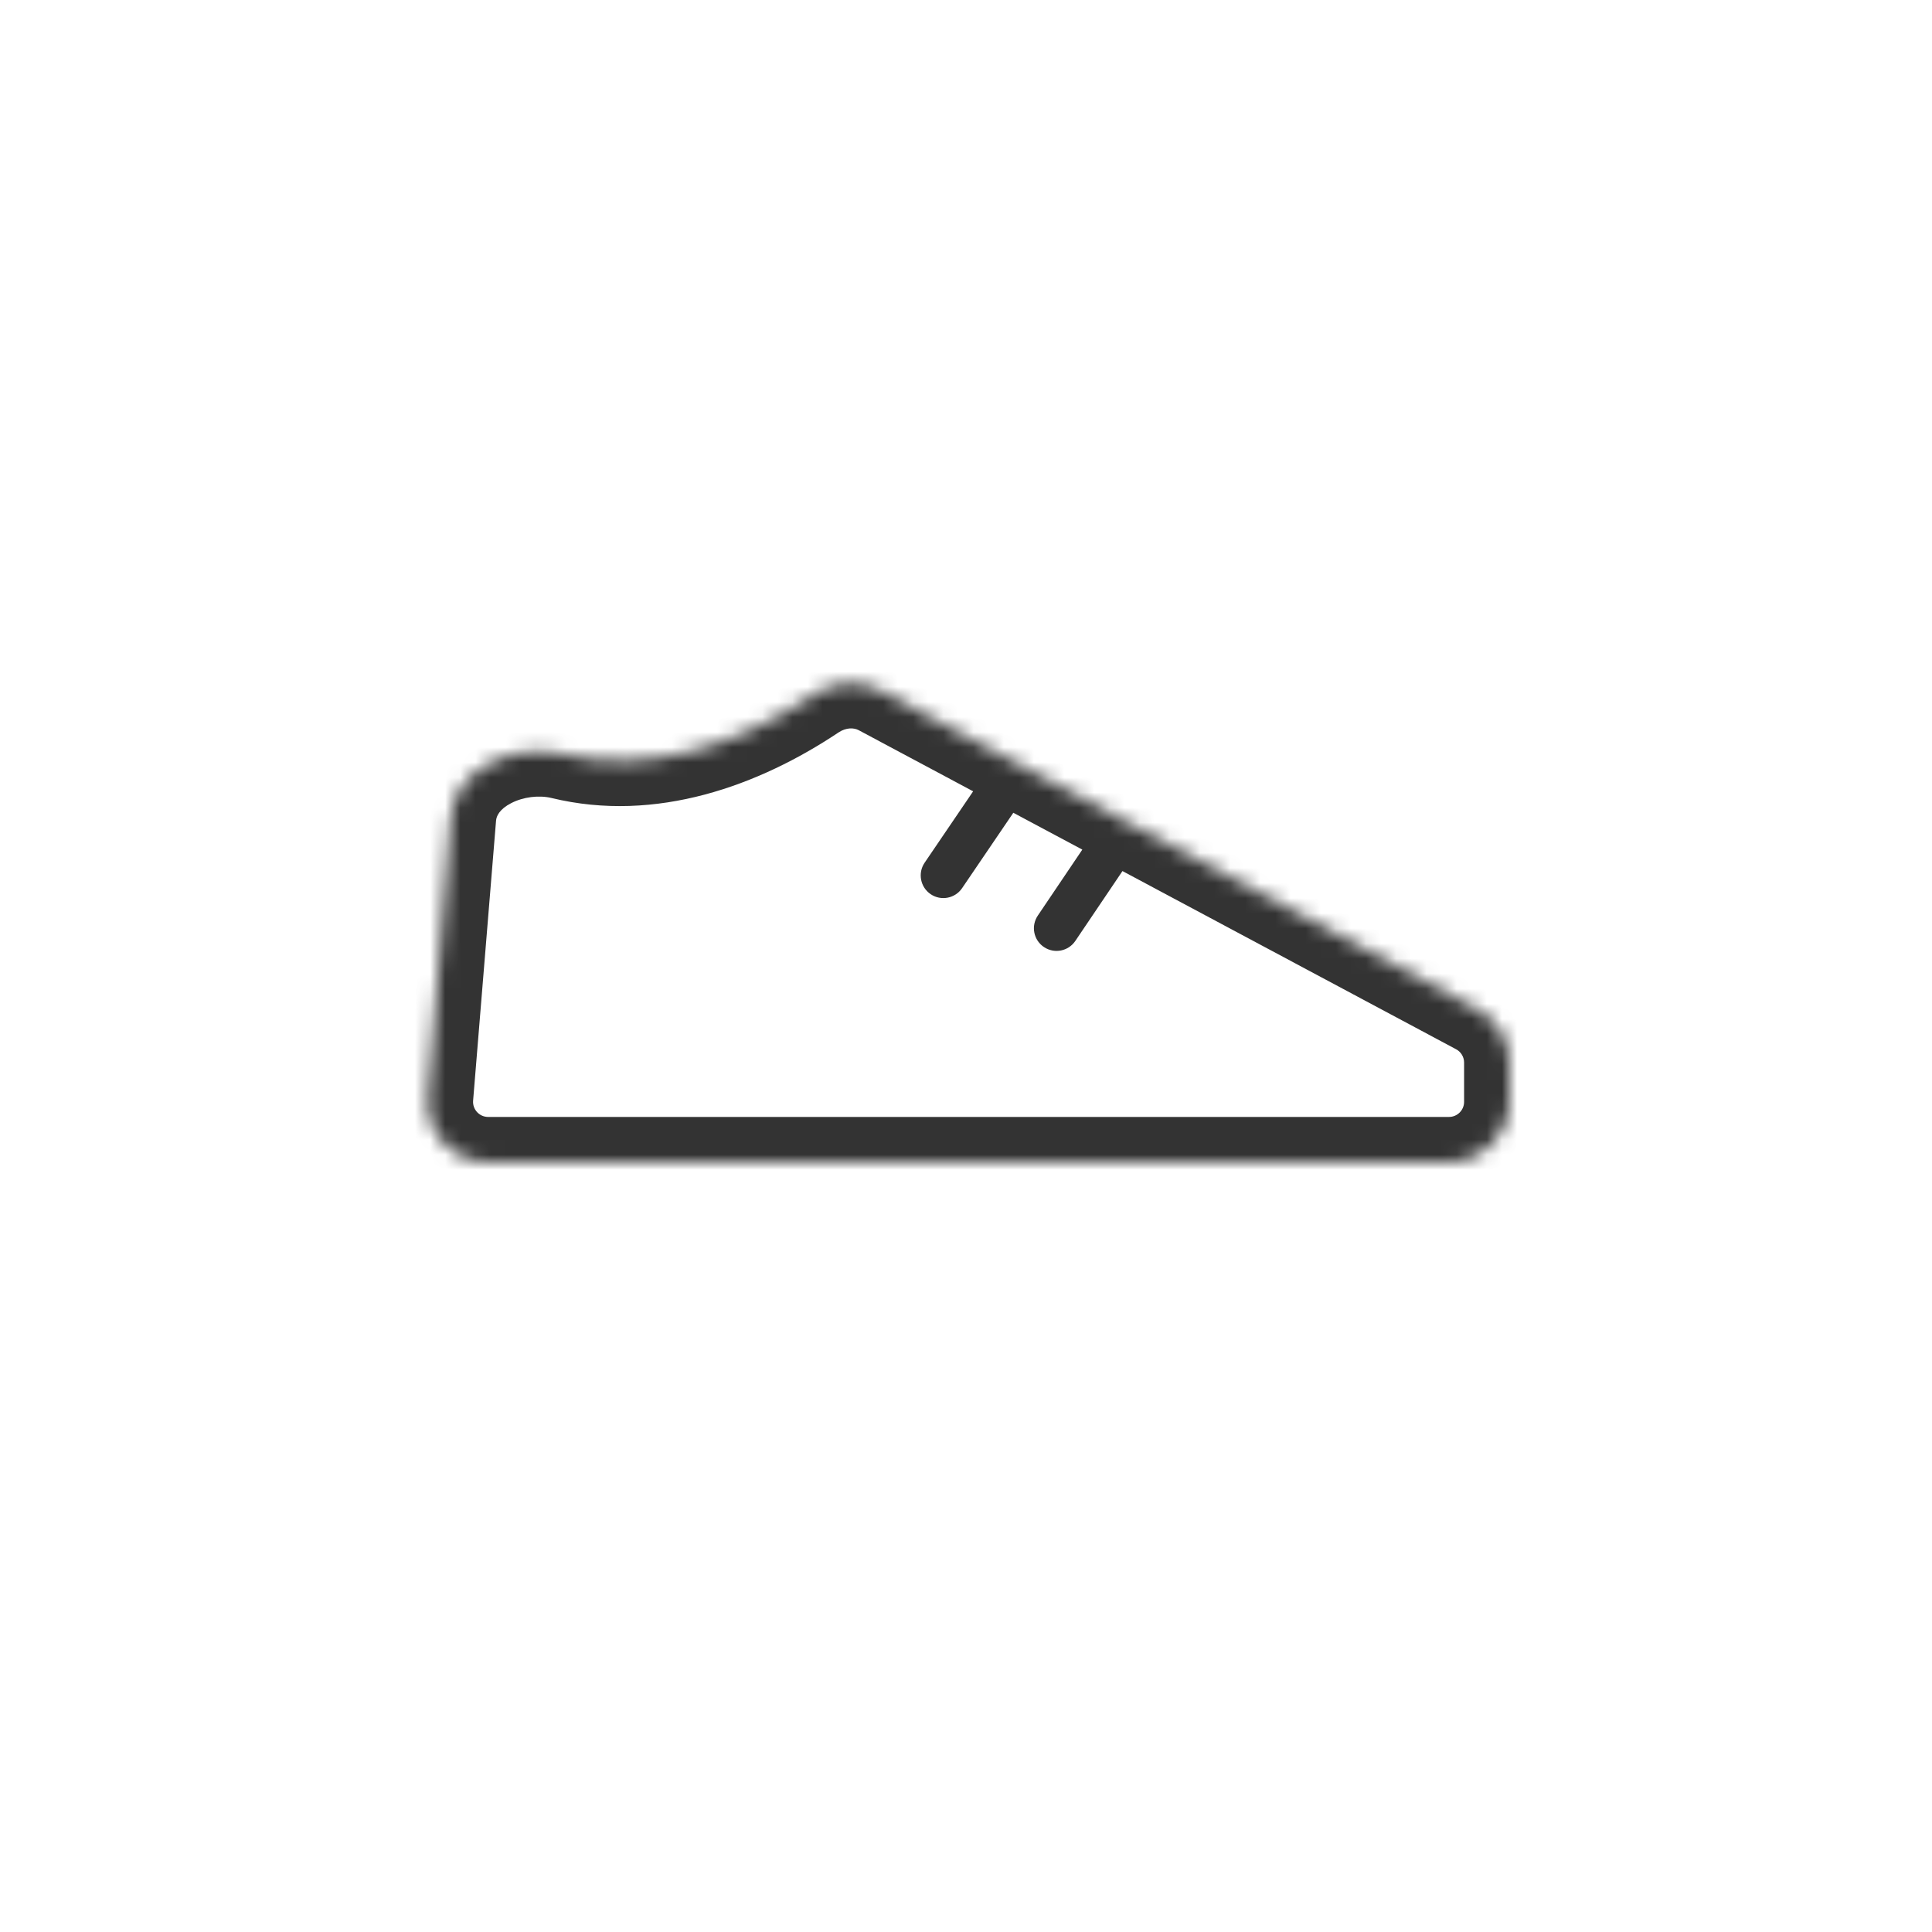 <svg width="128" height="128" viewBox="0 0 128 128" fill="none" xmlns="http://www.w3.org/2000/svg">
<rect width="128" height="128" fill="white"/>
<mask id="path-1-inside-1" fill="white">
<path d="M29.875 54.123L28.355 72.673C28.164 75.003 30.003 77 32.341 77H96C98.209 77 100 75.209 100 73V70.398C100 68.922 99.187 67.566 97.884 66.87L74.723 54.5L67.5 50.642L58.303 45.73C56.904 44.983 55.207 45.152 53.888 46.033C49.01 49.29 43.058 51.365 37.252 49.955C34.114 49.194 30.139 50.905 29.875 54.123Z"/>
</mask>
<path d="M61.259 57.157C60.794 57.842 60.972 58.775 61.657 59.241C62.342 59.706 63.275 59.528 63.741 58.843L61.259 57.157ZM68.757 60.661C68.293 61.348 68.474 62.28 69.161 62.743C69.848 63.207 70.78 63.026 71.243 62.339L68.757 60.661ZM66.259 49.799L61.259 57.157L63.741 58.843L68.741 51.485L66.259 49.799ZM73.48 53.661L68.757 60.661L71.243 62.339L75.967 55.339L73.48 53.661ZM28.355 72.673L31.345 72.918L28.355 72.673ZM29.875 54.123L26.885 53.879L29.875 54.123ZM37.252 49.955L36.545 52.871L37.252 49.955ZM53.888 46.033L52.222 43.538V43.538L53.888 46.033ZM58.303 45.73L59.716 43.084L59.716 43.084L58.303 45.73ZM67.5 50.642L66.087 53.288V53.288L67.5 50.642ZM74.723 54.5L76.137 51.854L74.723 54.5ZM97.884 66.87L96.471 69.516V69.516L97.884 66.87ZM31.345 72.918L32.865 54.369L26.885 53.879L25.365 72.428L31.345 72.918ZM36.545 52.871C43.489 54.556 50.313 52.027 55.553 48.528L52.222 43.538C47.706 46.553 42.628 48.173 37.96 47.04L36.545 52.871ZM96 74H32.341V80H96V74ZM97 70.398V73H103V70.398H97ZM56.889 48.376L66.087 53.288L68.913 47.996L59.716 43.084L56.889 48.376ZM66.087 53.288L73.31 57.146L76.137 51.854L68.913 47.996L66.087 53.288ZM73.31 57.146L96.471 69.516L99.298 64.224L76.137 51.854L73.31 57.146ZM96 80C99.866 80 103 76.866 103 73H97C97 73.552 96.552 74 96 74V80ZM103 70.398C103 67.815 101.577 65.441 99.298 64.224L96.471 69.516C96.797 69.69 97 70.029 97 70.398H103ZM55.553 48.528C56.064 48.187 56.579 48.21 56.889 48.376L59.716 43.084C57.228 41.755 54.35 42.117 52.222 43.538L55.553 48.528ZM32.865 54.369C32.89 54.066 33.087 53.614 33.865 53.211C34.665 52.797 35.704 52.667 36.545 52.871L37.96 47.04C35.663 46.482 33.145 46.827 31.106 47.883C29.047 48.949 27.124 50.963 26.885 53.879L32.865 54.369ZM25.365 72.428C25.03 76.506 28.25 80 32.341 80V74C31.757 74 31.297 73.501 31.345 72.918L25.365 72.428Z" fill="#333333" mask="url(#path-1-inside-1)"/>
</svg>
